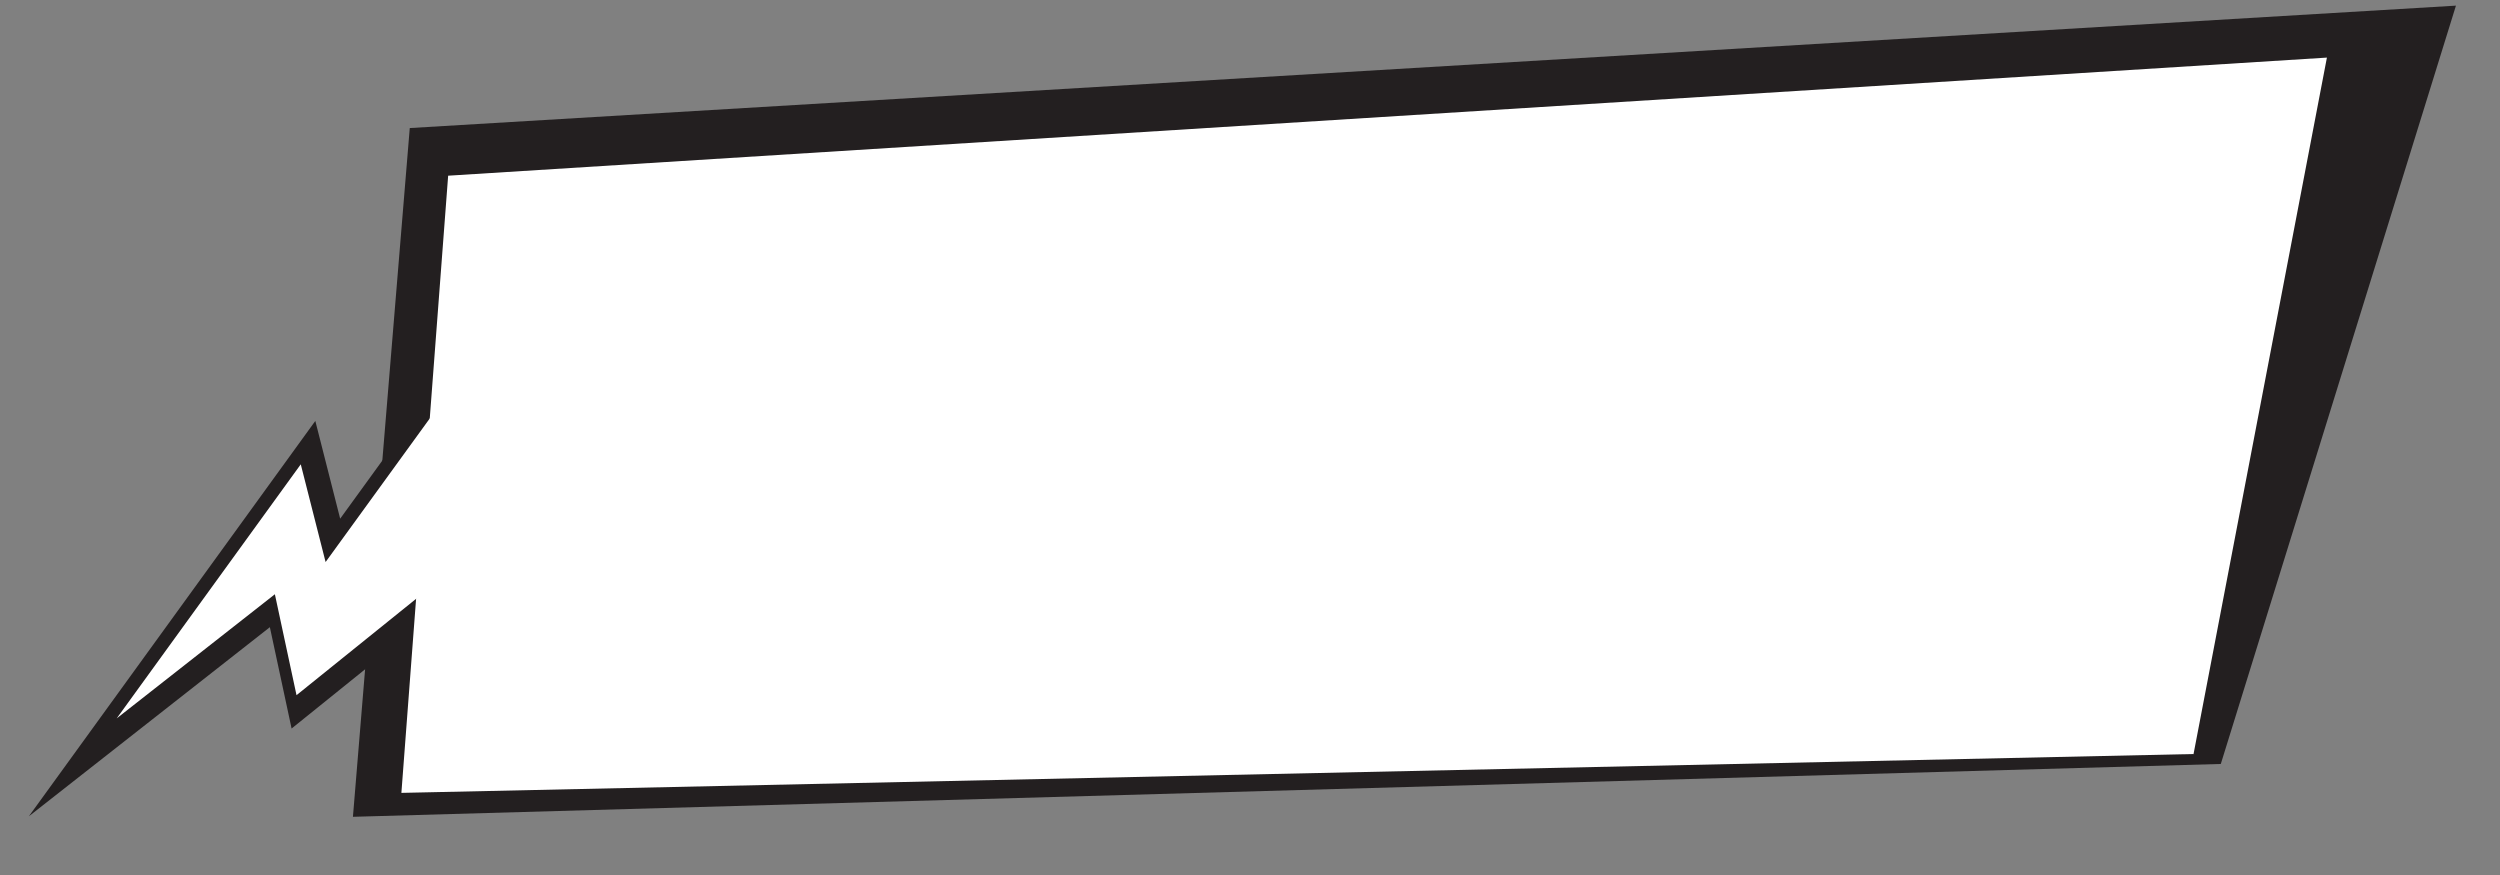 <svg width="180" height="63" viewBox="0 0 180 63" fill="none" xmlns="http://www.w3.org/2000/svg">
<rect x="0" y="0" width="180" height="63" fill="#808080" stroke="none"/>
<g clip-path="url(#clip0_376_5458)">
<path d="M19.43 45.157L20.995 52.454L37.322 39.298L37.411 35.689L34.12 24.073L24.492 37.345L22.703 30.307L2.078 58.773L19.43 45.157Z" fill="#231F20"/>
<path d="M29.503 9.22L176.828 0.406L159.898 55.005L25.411 58.81L29.503 9.22Z" fill="#231F20"/>
<path d="M19.791 42.786L21.349 50.053L35.535 38.622L35.604 35.852L33.129 27.116L23.443 40.466L21.655 33.431L8.401 51.725L19.791 42.786Z" fill="white"/>
<path d="M167.538 4.147L157.935 54.289L28.9 57.087L32.267 12.65L167.538 4.147Z" fill="white"/>
</g>
<defs>
<clipPath id="clip0_376_5458">
<rect width="177.246" height="54.389" fill="white" transform="matrix(-0.999 0.046 0.03 1 177.478 0.126)"/>
</clipPath>
</defs>
</svg>
